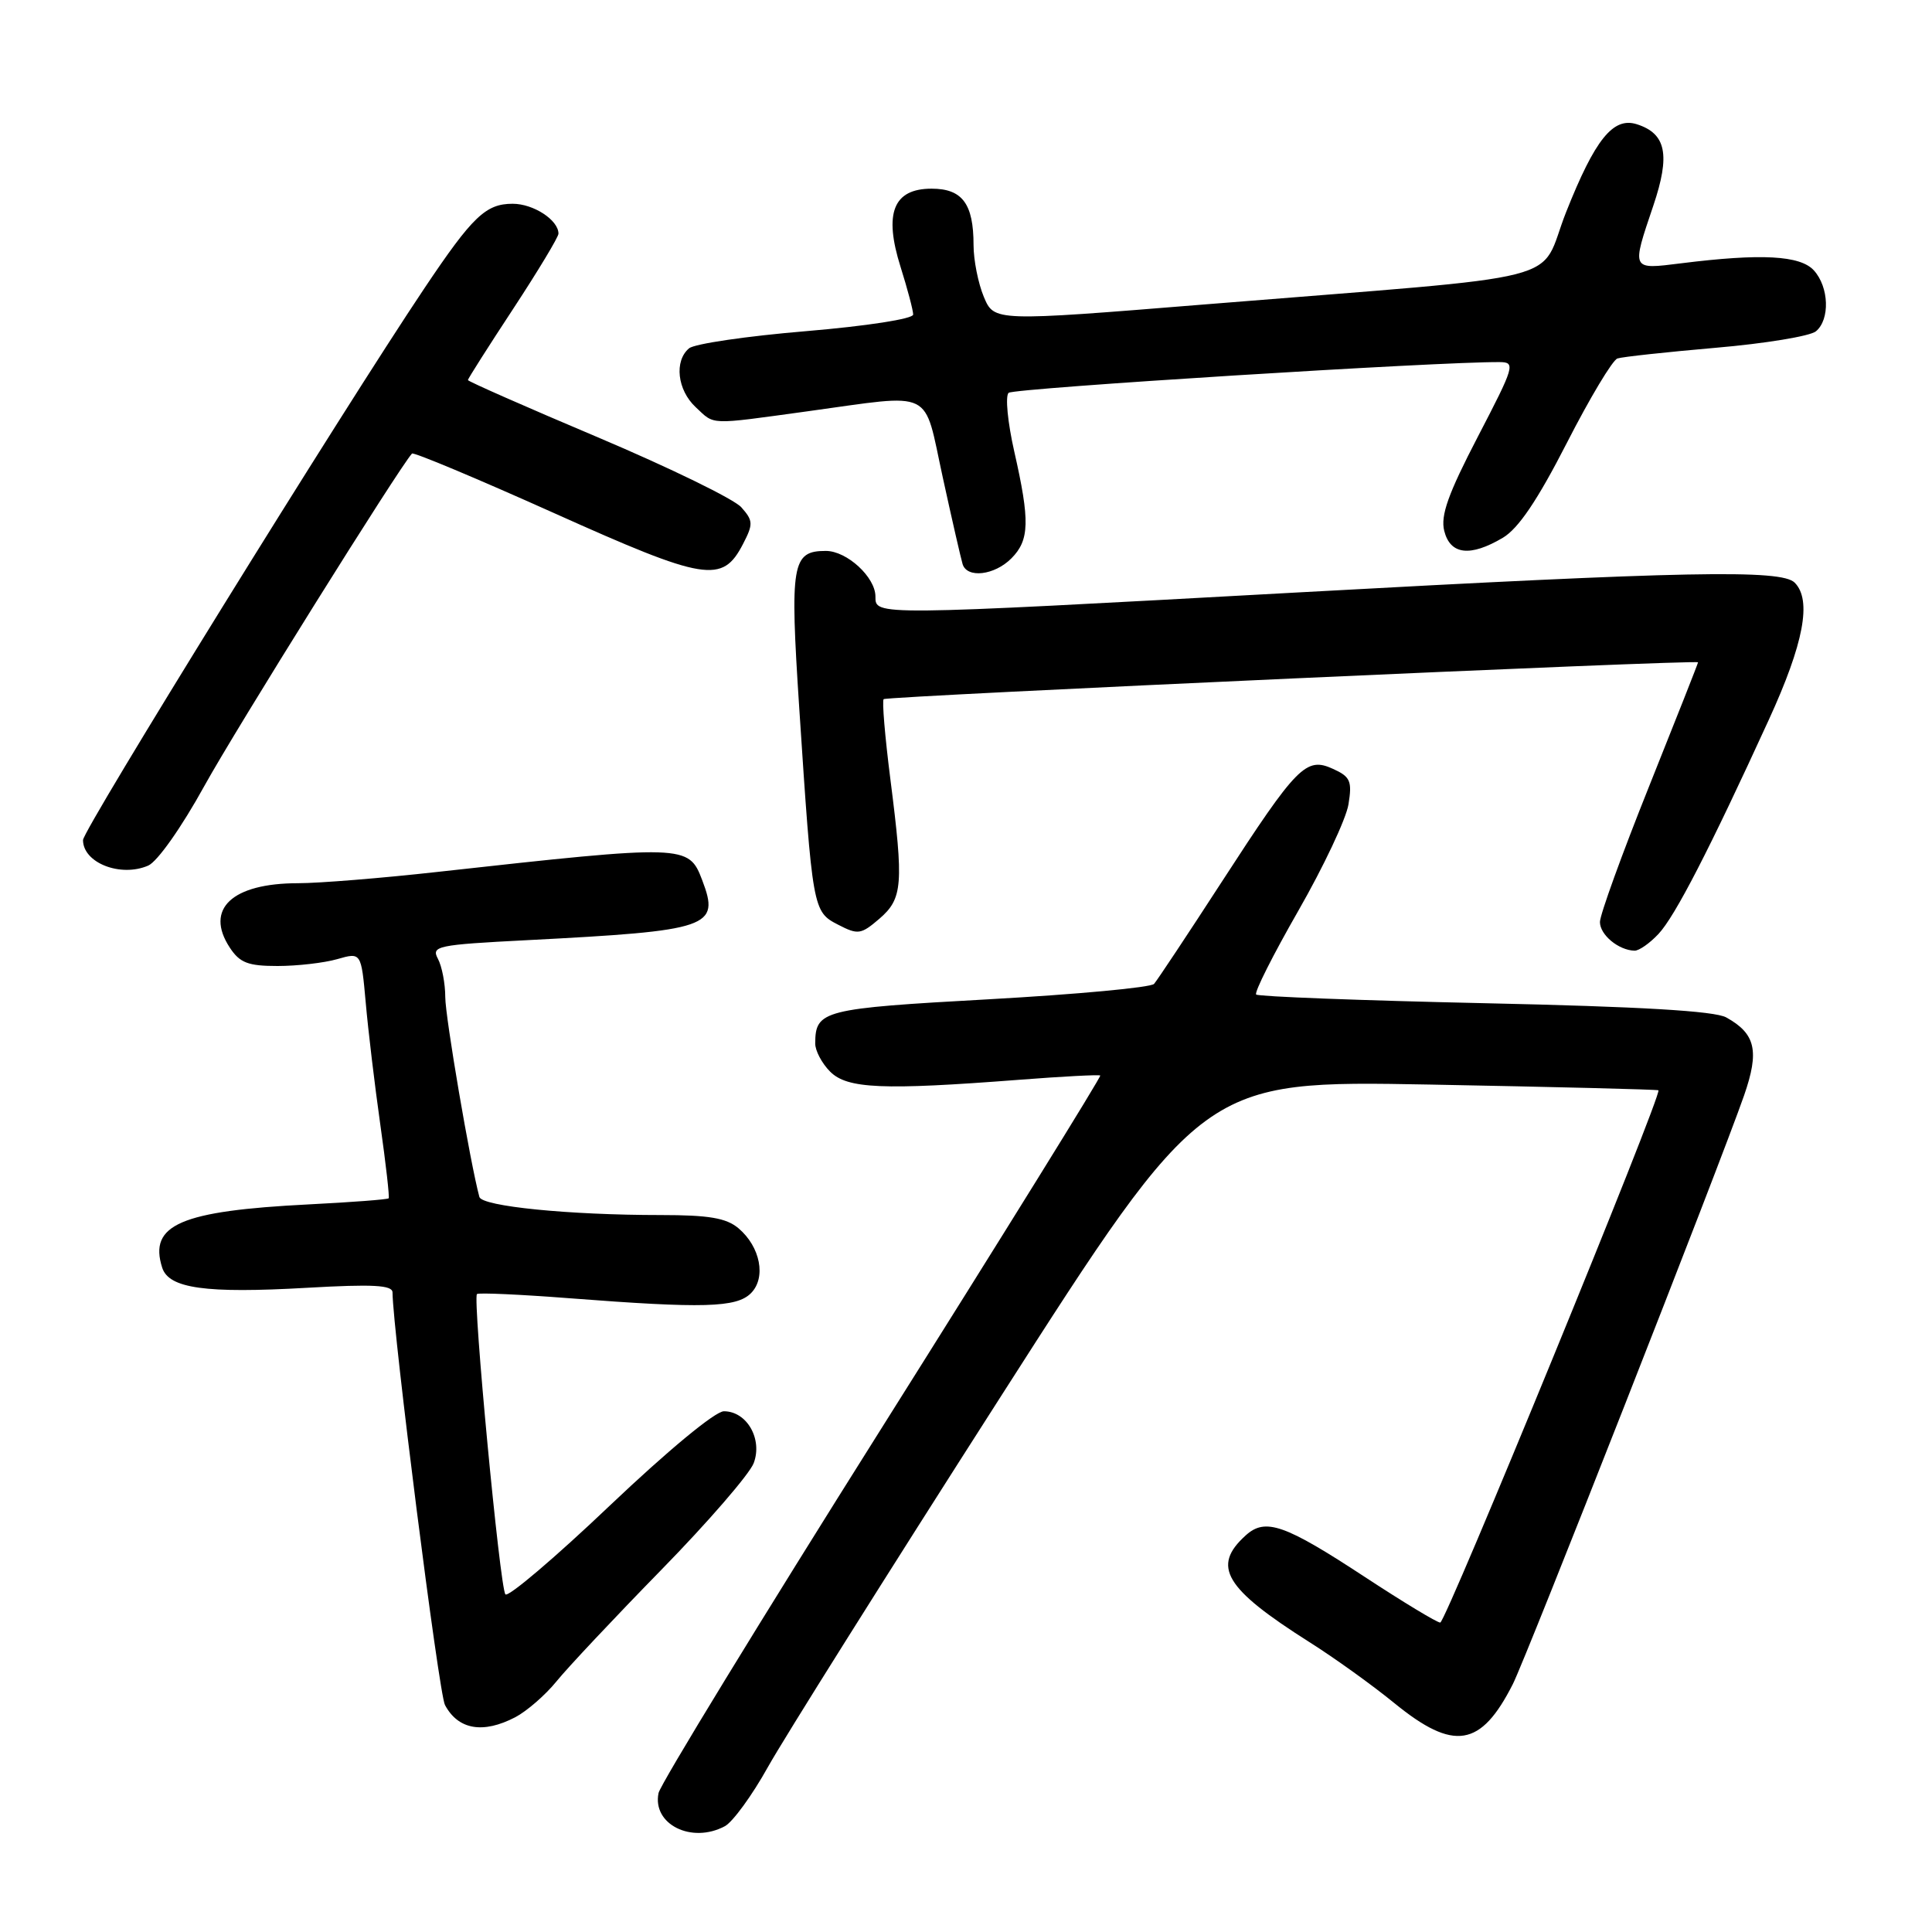 <?xml version="1.0" encoding="UTF-8" standalone="no"?>
<!DOCTYPE svg PUBLIC "-//W3C//DTD SVG 1.1//EN" "http://www.w3.org/Graphics/SVG/1.1/DTD/svg11.dtd" >
<svg xmlns="http://www.w3.org/2000/svg" xmlns:xlink="http://www.w3.org/1999/xlink" version="1.1" viewBox="0 0 256 256">
 <g >
 <path fill="currentColor"
d=" M 96.05 241.98 C 97.10 241.41 99.66 237.90 101.73 234.18 C 103.80 230.46 117.63 208.45 132.46 185.28 C 159.41 143.16 159.41 143.16 189.46 143.71 C 205.98 144.02 219.61 144.36 219.75 144.47 C 220.30 144.91 191.57 215.00 190.84 215.00 C 190.41 215.00 185.93 212.29 180.90 208.99 C 170.22 201.98 167.67 201.08 165.06 203.45 C 160.52 207.55 162.27 210.47 173.49 217.58 C 176.79 219.66 181.87 223.31 184.78 225.69 C 192.65 232.10 196.22 231.52 200.46 223.15 C 202.26 219.59 227.94 154.23 231.10 145.15 C 233.15 139.25 232.63 136.97 228.73 134.81 C 227.18 133.96 217.35 133.38 196.72 132.93 C 180.34 132.57 166.72 132.05 166.45 131.78 C 166.17 131.51 168.69 126.52 172.03 120.69 C 175.37 114.86 178.37 108.51 178.68 106.58 C 179.18 103.50 178.93 102.92 176.63 101.88 C 173.06 100.25 171.88 101.44 161.87 116.88 C 157.37 123.82 153.34 129.89 152.92 130.37 C 152.50 130.85 142.65 131.76 131.02 132.41 C 109.01 133.63 108.05 133.87 108.02 138.25 C 108.01 139.21 108.90 140.90 110.00 142.00 C 112.27 144.27 116.95 144.47 135.00 143.08 C 140.78 142.63 145.63 142.38 145.79 142.51 C 145.95 142.64 132.94 163.62 116.88 189.13 C 100.82 214.63 87.49 236.44 87.26 237.59 C 86.41 241.73 91.64 244.34 96.05 241.98 Z  M 68.28 227.54 C 69.80 226.74 72.26 224.61 73.73 222.80 C 75.20 220.98 81.46 214.32 87.64 208.00 C 93.82 201.68 99.32 195.32 99.87 193.87 C 101.07 190.68 98.96 187.00 95.92 187.00 C 94.77 187.00 88.49 192.20 80.79 199.51 C 73.55 206.40 67.33 211.68 66.97 211.26 C 66.24 210.42 62.61 172.06 63.20 171.47 C 63.40 171.27 68.95 171.52 75.53 172.03 C 93.19 173.39 97.59 173.27 99.50 171.36 C 101.55 169.31 100.76 165.21 97.85 162.75 C 96.24 161.39 93.93 161.00 87.54 161.00 C 75.39 161.00 63.86 159.85 63.52 158.60 C 62.32 154.18 59.00 134.75 59.00 132.12 C 59.00 130.33 58.56 128.05 58.03 127.05 C 57.12 125.36 57.90 125.19 69.78 124.58 C 94.16 123.32 95.43 122.89 93.04 116.61 C 91.25 111.91 90.86 111.89 58.00 115.53 C 50.58 116.36 42.25 117.03 39.50 117.03 C 30.74 117.03 27.10 120.45 30.44 125.55 C 31.77 127.58 32.86 128.00 36.78 128.00 C 39.38 128.00 42.94 127.59 44.69 127.09 C 47.86 126.18 47.86 126.18 48.46 132.84 C 48.78 136.50 49.65 143.78 50.39 149.00 C 51.13 154.22 51.63 158.63 51.50 158.78 C 51.37 158.94 46.59 159.30 40.88 159.59 C 23.93 160.45 19.68 162.28 21.49 167.97 C 22.37 170.73 27.24 171.41 40.67 170.64 C 49.43 170.14 52.00 170.28 52.01 171.25 C 52.06 176.45 58.15 224.42 58.96 225.92 C 60.71 229.20 64.00 229.77 68.28 227.54 Z  M 219.76 123.75 C 221.96 121.40 226.52 112.54 234.37 95.39 C 239.02 85.25 240.10 79.50 237.80 77.20 C 236.03 75.43 223.40 75.68 172.00 78.50 C 115.57 81.60 116.00 81.59 116.00 79.04 C 116.00 76.48 112.22 73.00 109.43 73.00 C 104.93 73.00 104.65 74.66 105.90 93.76 C 107.66 120.53 107.70 120.80 111.04 122.52 C 113.69 123.89 114.08 123.83 116.51 121.75 C 119.62 119.07 119.76 117.22 117.98 103.25 C 117.26 97.61 116.86 92.83 117.09 92.64 C 117.57 92.24 225.00 87.37 225.00 87.76 C 225.00 87.90 222.07 95.31 218.50 104.23 C 214.93 113.14 212.00 121.22 212.00 122.17 C 212.00 123.87 214.46 125.91 216.58 125.97 C 217.17 125.99 218.60 124.99 219.76 123.75 Z  M 27.08 104.14 C 31.25 96.59 52.88 61.97 54.59 60.10 C 54.80 59.88 63.26 63.43 73.40 67.98 C 93.51 77.01 95.72 77.37 98.46 72.07 C 99.82 69.44 99.80 68.99 98.23 67.22 C 97.28 66.14 88.74 61.98 79.25 57.96 C 69.76 53.95 62.00 50.53 62.00 50.36 C 62.00 50.19 64.70 45.94 68.00 40.92 C 71.30 35.89 74.00 31.41 74.00 30.96 C 74.00 29.16 70.69 27.00 67.93 27.00 C 64.37 27.00 62.62 28.67 56.26 38.16 C 45.39 54.37 11.00 109.95 11.00 111.31 C 11.00 114.33 15.96 116.28 19.63 114.70 C 20.85 114.18 24.06 109.62 27.08 104.14 Z  M 134.00 74.00 C 136.42 71.58 136.49 69.05 134.40 59.85 C 133.52 55.97 133.18 52.47 133.65 52.05 C 134.34 51.44 190.87 47.90 198.73 47.98 C 200.84 48.00 200.68 48.52 195.83 57.85 C 191.88 65.45 190.86 68.31 191.37 70.35 C 192.17 73.51 194.80 73.82 199.13 71.26 C 201.19 70.04 203.72 66.30 207.61 58.70 C 210.65 52.75 213.67 47.71 214.32 47.50 C 214.97 47.28 220.84 46.65 227.37 46.08 C 233.89 45.52 239.85 44.54 240.62 43.90 C 242.50 42.34 242.36 38.05 240.35 35.83 C 238.54 33.84 233.37 33.56 222.75 34.89 C 216.10 35.72 216.17 35.85 219.07 27.26 C 221.35 20.51 220.78 17.70 216.88 16.46 C 213.75 15.47 211.35 18.45 207.52 28.10 C 203.68 37.78 209.45 36.30 159.61 40.34 C 131.73 42.60 131.73 42.60 130.36 39.33 C 129.61 37.53 129.00 34.45 129.00 32.47 C 129.00 27.00 127.51 25.00 123.44 25.00 C 118.37 25.00 117.08 28.24 119.33 35.37 C 120.25 38.29 121.00 41.13 121.00 41.68 C 121.00 42.25 114.87 43.20 106.81 43.88 C 99.01 44.53 92.04 45.55 91.31 46.15 C 89.31 47.82 89.74 51.68 92.19 53.96 C 94.76 56.35 93.73 56.32 107.00 54.50 C 124.00 52.17 122.32 51.35 124.92 63.25 C 126.15 68.89 127.34 74.06 127.55 74.75 C 128.14 76.66 131.76 76.24 134.00 74.00 Z "/>
</g>
</svg>